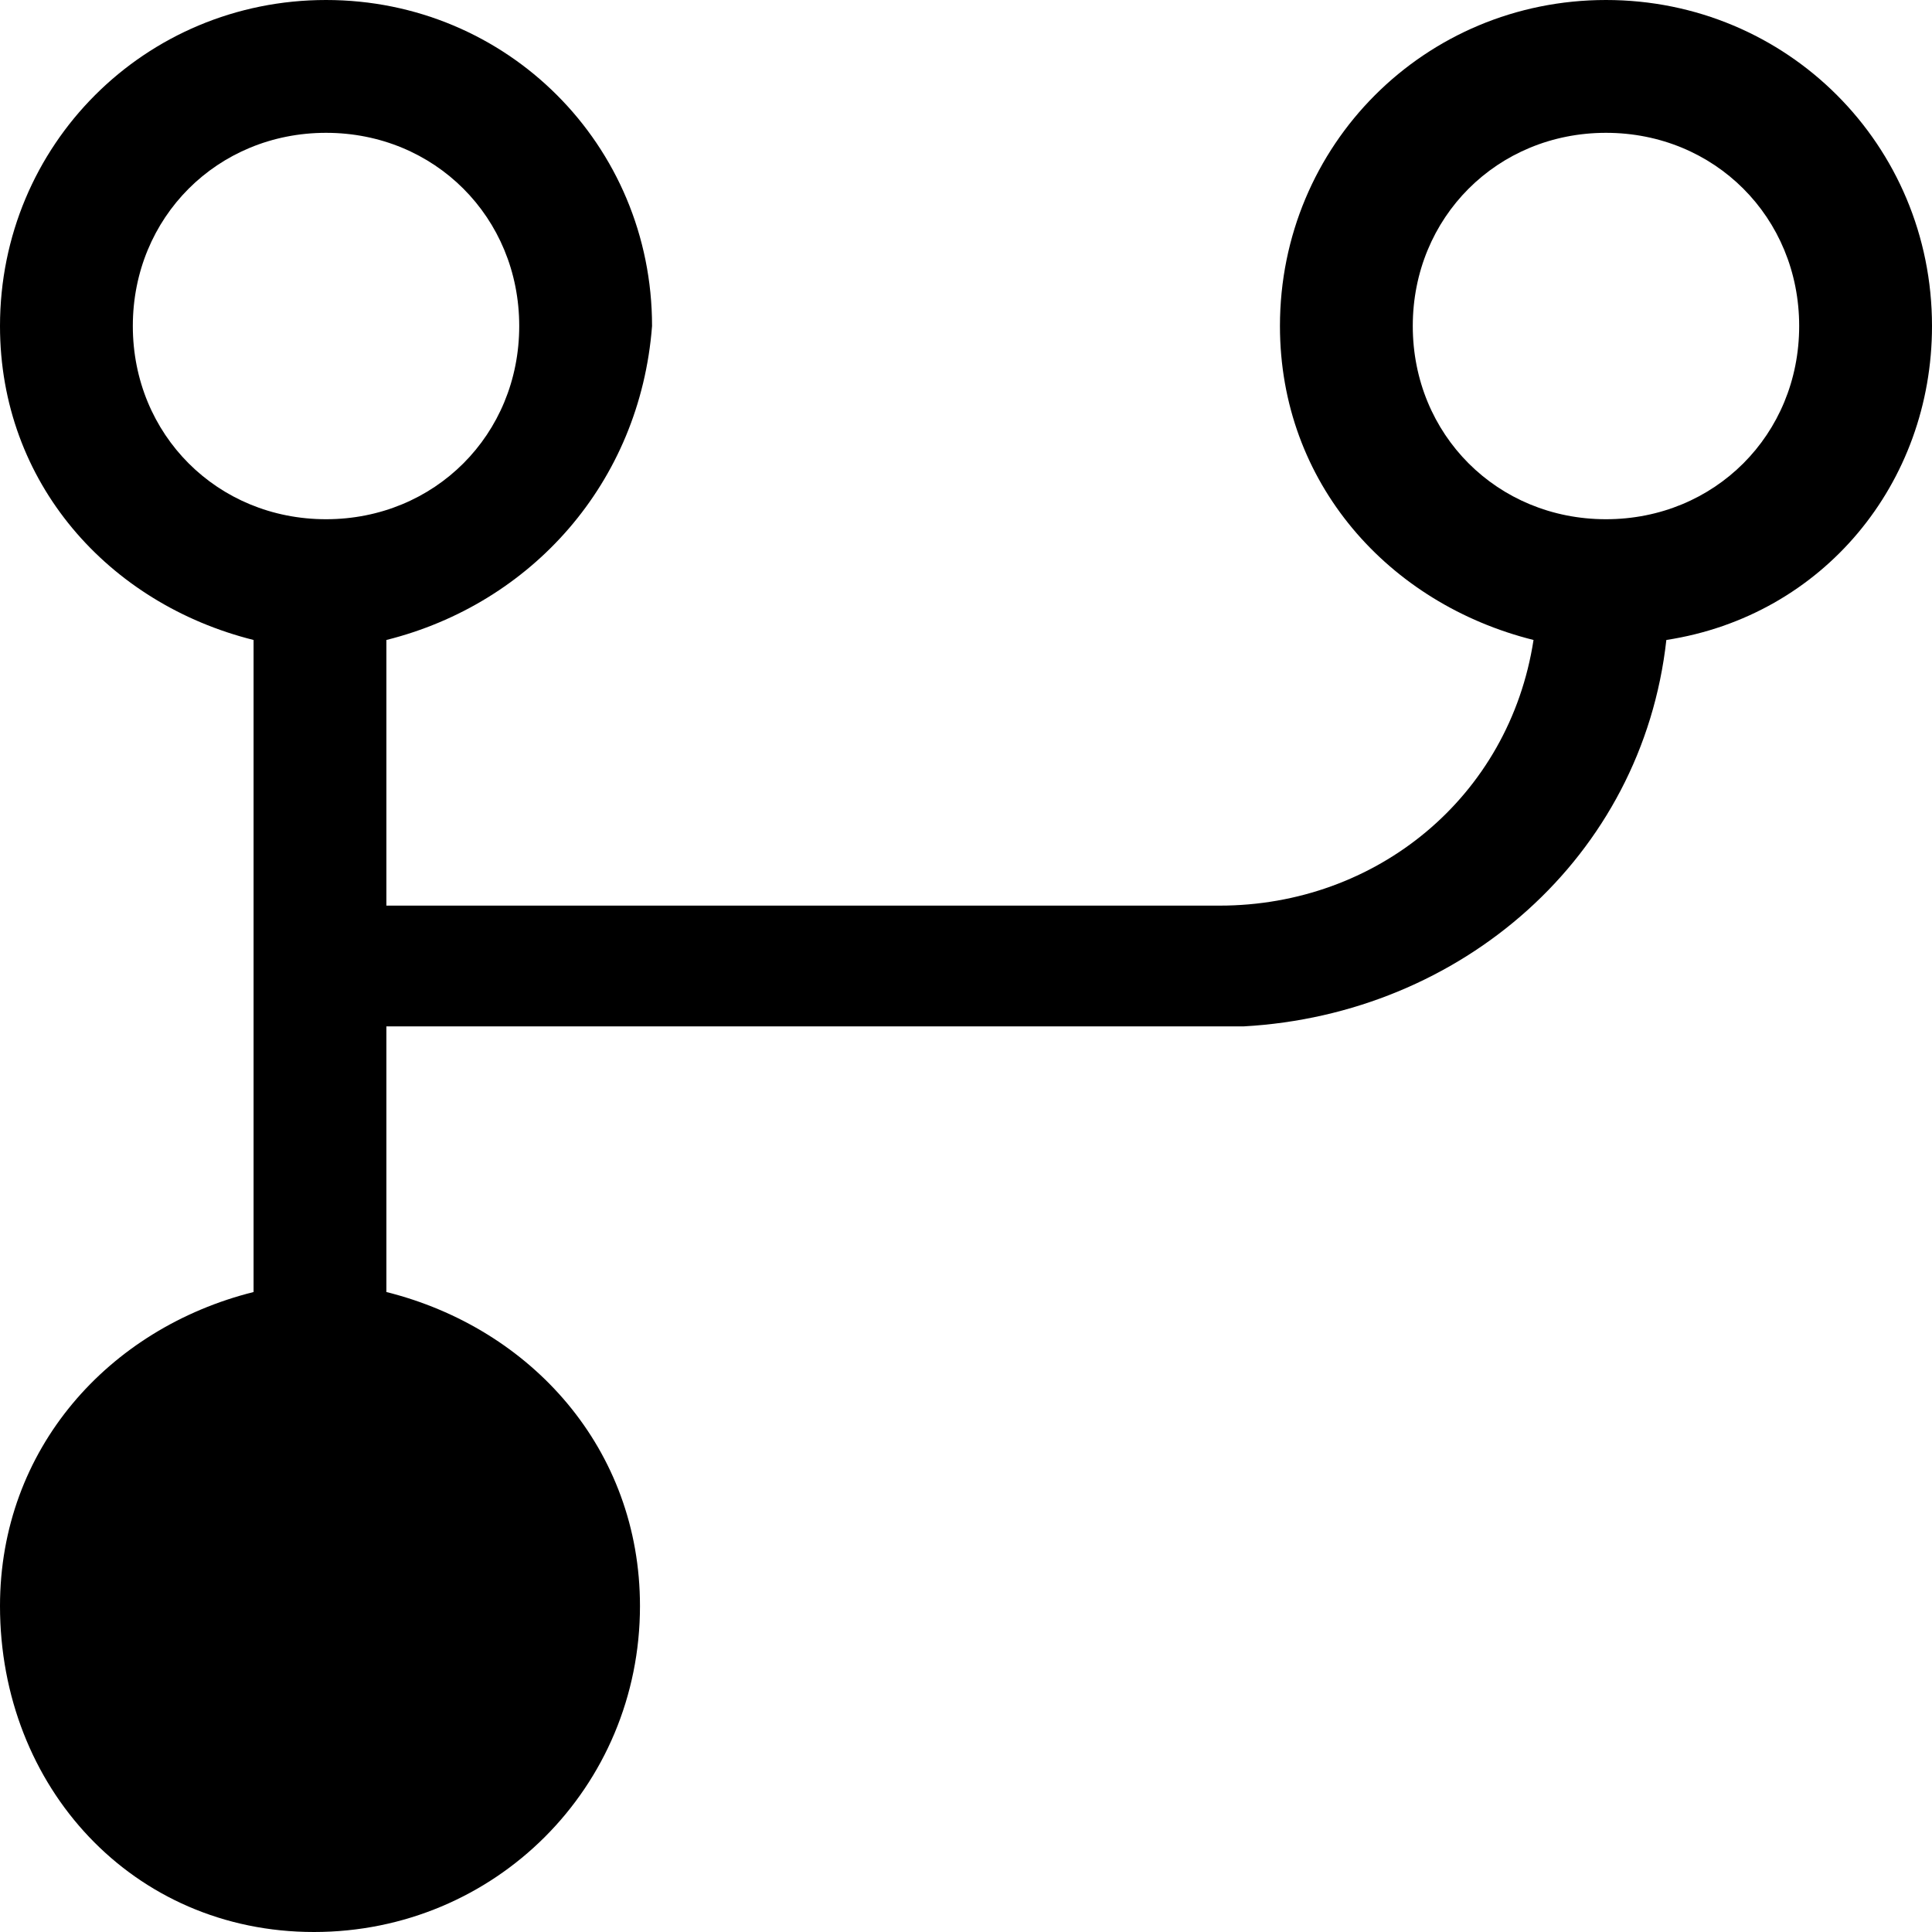 <?xml version="1.0" encoding="utf-8"?>
<!-- 
  Copyright (c) 2022, WSO2 LLC. (http://www.wso2.com). All Rights Reserved.
 
 - This software is the property of WSO2 Inc. and its suppliers, if any.
 - Dissemination of any information or reproduction of any material contained
 - herein is strictly forbidden, unless permitted by WSO2 in accordance with
 - the WSO2 Commercial License available at http://wso2.com/licenses.
 - For specific language governing the permissions and limitations under
 - this license, please see the license as well as any agreement you’ve
 - entered into with WSO2 governing the purchase of this software and any
 - associated services.
 -->
 <svg version="1.1" id="Layer_1" x="0px" y="0px" viewBox="0 0 16 16">
<path class="st0" d="M0,2.7C0,1.2,1.2,0,2.7,0s2.7,1.2,2.7,2.7C5.3,4,4.4,5,3.2,5.3v2.2h6.9c1.3,0,2.4-0.9,2.6-2.2
	c-1.2-0.3-2.1-1.3-2.1-2.6c0-1.5,1.2-2.7,2.7-2.7S16,1.2,16,2.7c0,1.3-0.9,2.4-2.2,2.6c-0.2,1.8-1.7,3.1-3.5,3.2l-0.2,0H3.2v2.2
	C4.4,11,5.3,12,5.3,13.3c0,1.5-1.2,2.7-2.7,2.7S0,14.8,0,13.3C0,12,0.9,11,2.1,10.7V5.3C0.9,5,0,4,0,2.7z M4.3,2.7
	c0-0.9-0.7-1.6-1.6-1.6S1.1,1.8,1.1,2.7s0.7,1.6,1.6,1.6S4.3,3.6,4.3,2.7z M14.9,2.7c0-0.9-0.7-1.6-1.6-1.6c-0.9,0-1.6,0.7-1.6,1.6
	s0.7,1.6,1.6,1.6C14.2,4.3,14.9,3.6,14.9,2.7z M2.7,11.7c0.9,0,1.6,0.7,1.6,1.6c0,0.9-0.7,1.6-1.6,1.6s-1.6-0.7-1.6-1.6
	C1.1,12.4,1.8,11.7,2.7,11.7z"/>
</svg>
